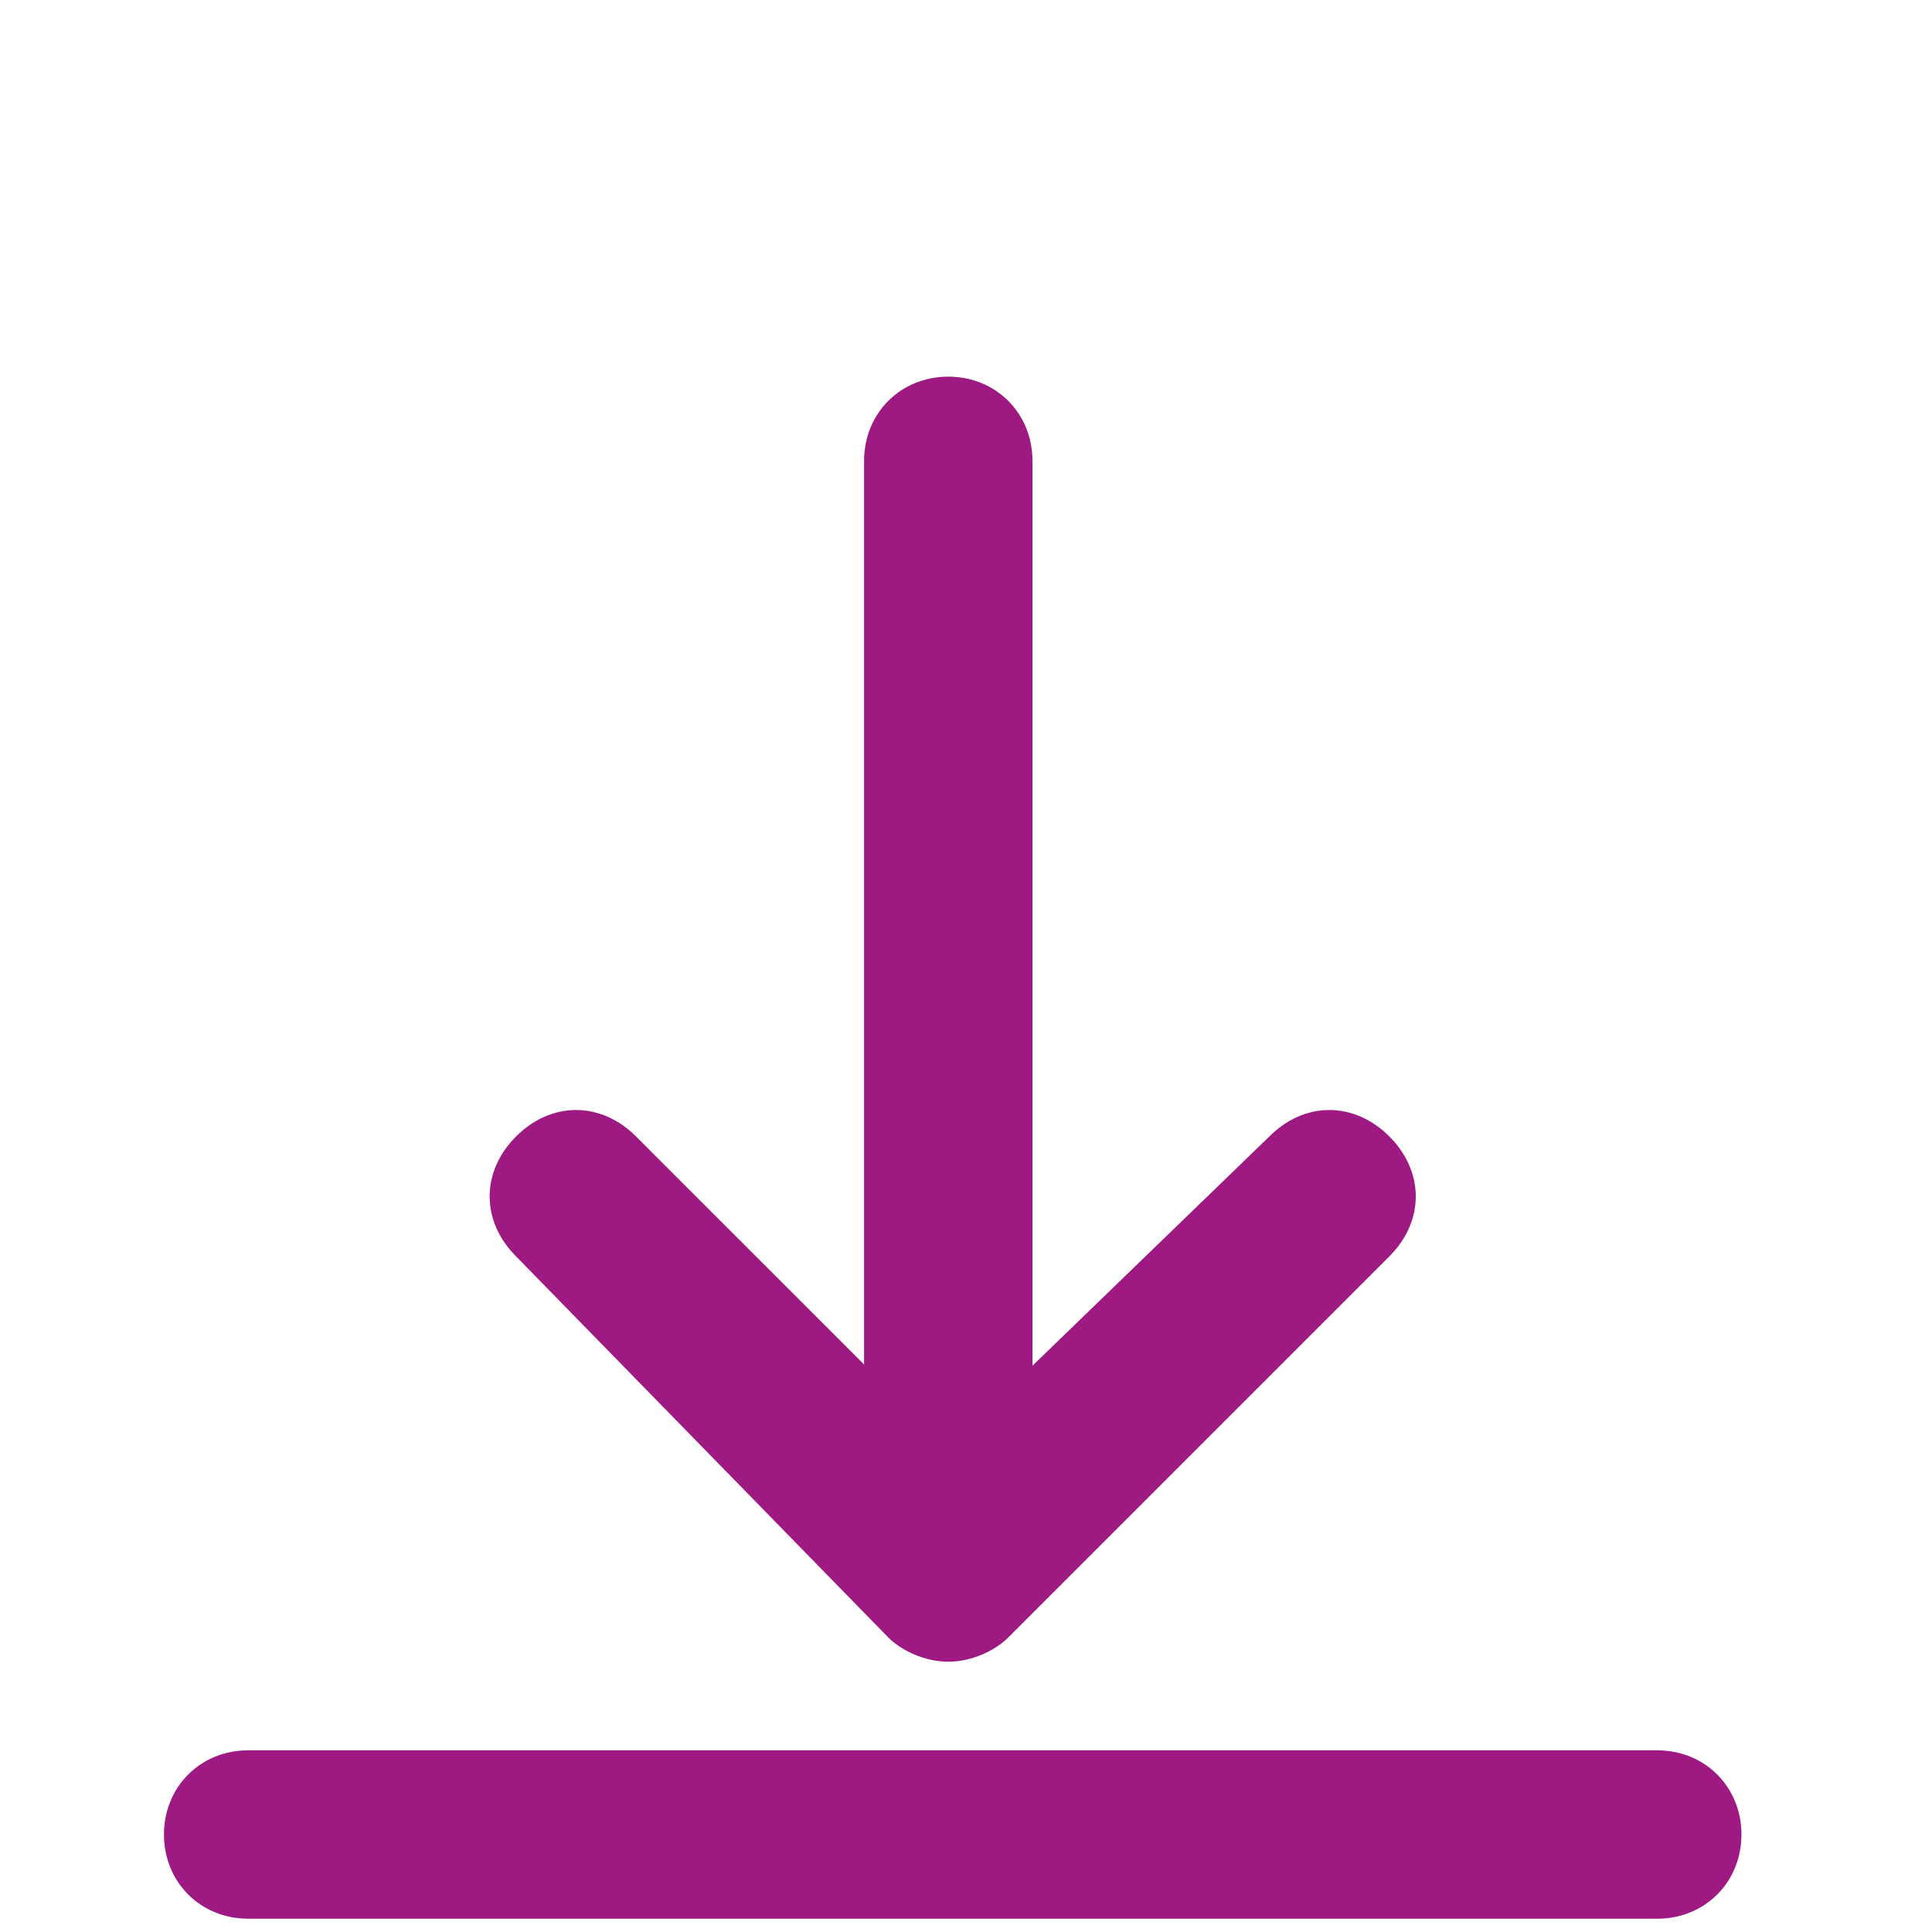 <?xml version="1.0" encoding="utf-8"?>
<!-- Generator: Adobe Illustrator 23.0.1, SVG Export Plug-In . SVG Version: 6.00 Build 0)  -->
<svg version="1.1" id="Capa_1" xmlns="http://www.w3.org/2000/svg" xmlns:xlink="http://www.w3.org/1999/xlink" x="0px" y="0px"
	 viewBox="0 0 21.8 21.8" style="enable-background:new 0 0 21.8 21.8;" xml:space="preserve">
<style type="text/css">
	.st0{fill:#9E1981;stroke:#9E1981;stroke-width:0.5;stroke-miterlimit:10;}
</style>
<g>
	<path class="st0" d="M14.5,13c0.3-0.3,0.7-0.3,1,0c0.3,0.3,0.3,0.7,0,1l-4.3,4.3c-0.1,0.1-0.3,0.2-0.5,0.2c-0.2,0-0.4-0.1-0.5-0.2
		L6,14c-0.3-0.3-0.3-0.7,0-1s0.7-0.3,1,0l3,3V5.2c0-0.4,0.3-0.7,0.7-0.7c0.4,0,0.7,0.3,0.7,0.7v10.8L14.5,13z"/>
	<path class="st0" d="M18.7,21.4H2.8c-0.4,0-0.7-0.3-0.7-0.7v0c0-0.4,0.3-0.7,0.7-0.7h15.9c0.4,0,0.7,0.3,0.7,0.7v0
		C19.4,21.1,19.1,21.4,18.7,21.4z"/>
</g>
</svg>

